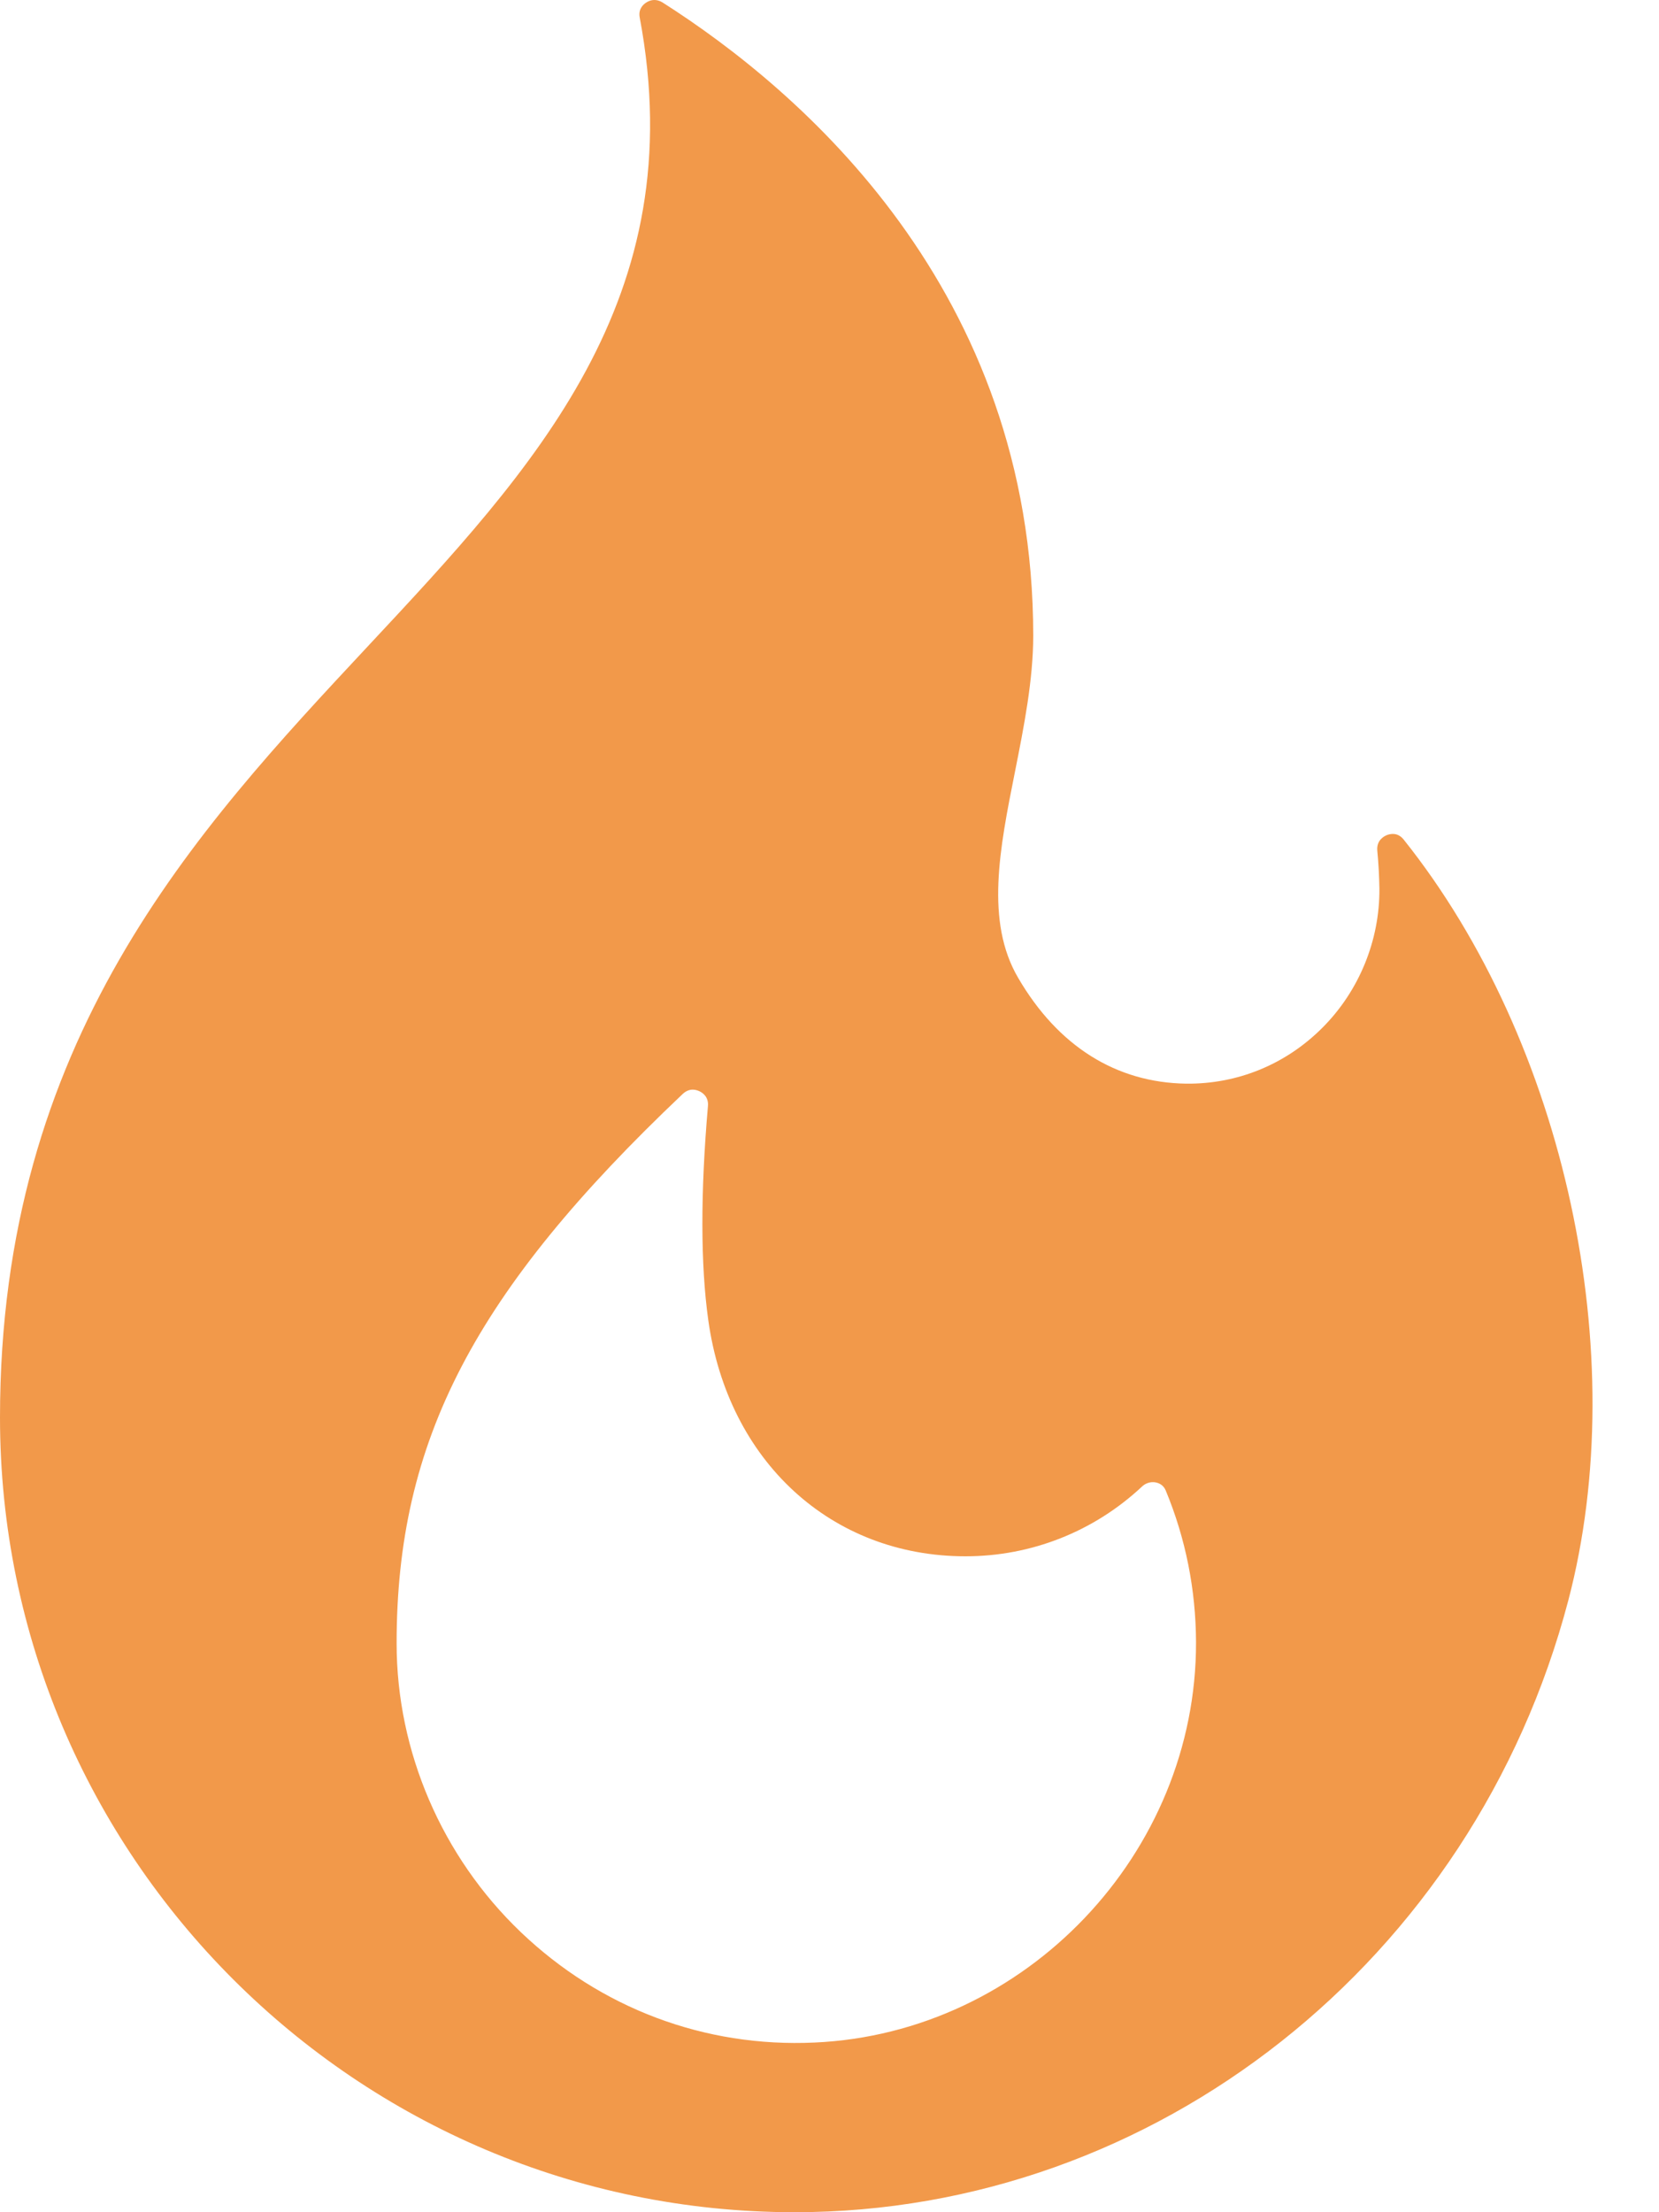 <svg width="15" height="20" viewBox="0 0 15 20" fill="none" xmlns="http://www.w3.org/2000/svg">
<path d="M12.692 7.591C12.638 7.523 12.573 7.537 12.539 7.55C12.51 7.562 12.444 7.599 12.453 7.692C12.464 7.804 12.47 7.918 12.472 8.032C12.476 8.501 12.288 8.961 11.955 9.293C11.624 9.624 11.188 9.802 10.725 9.797C10.091 9.788 9.566 9.458 9.206 8.841C8.907 8.331 9.038 7.673 9.177 6.977C9.258 6.569 9.342 6.147 9.342 5.746C9.342 2.621 7.242 0.819 5.99 0.022C5.964 0.006 5.939 0 5.917 0C5.882 0 5.854 0.015 5.84 0.025C5.813 0.043 5.77 0.084 5.784 0.158C6.262 2.699 4.835 4.228 3.323 5.846C1.766 7.514 0 9.405 0 12.815C0 16.777 3.223 20 7.185 20C10.447 20 13.324 17.726 14.18 14.469C14.763 12.249 14.152 9.42 12.692 7.591ZM7.365 18.466C6.372 18.512 5.429 18.156 4.708 17.467C3.995 16.785 3.586 15.834 3.586 14.857C3.586 13.023 4.288 11.677 6.173 9.89C6.204 9.861 6.236 9.851 6.263 9.851C6.288 9.851 6.31 9.859 6.325 9.866C6.356 9.881 6.408 9.919 6.401 9.999C6.333 10.784 6.334 11.435 6.404 11.935C6.582 13.212 7.517 14.07 8.73 14.07C9.325 14.07 9.891 13.846 10.325 13.44C10.376 13.392 10.432 13.398 10.453 13.403C10.482 13.409 10.52 13.427 10.54 13.475C10.72 13.909 10.812 14.37 10.814 14.845C10.819 16.756 9.272 18.381 7.365 18.466Z" fill="#F2994A"/>
</svg>
